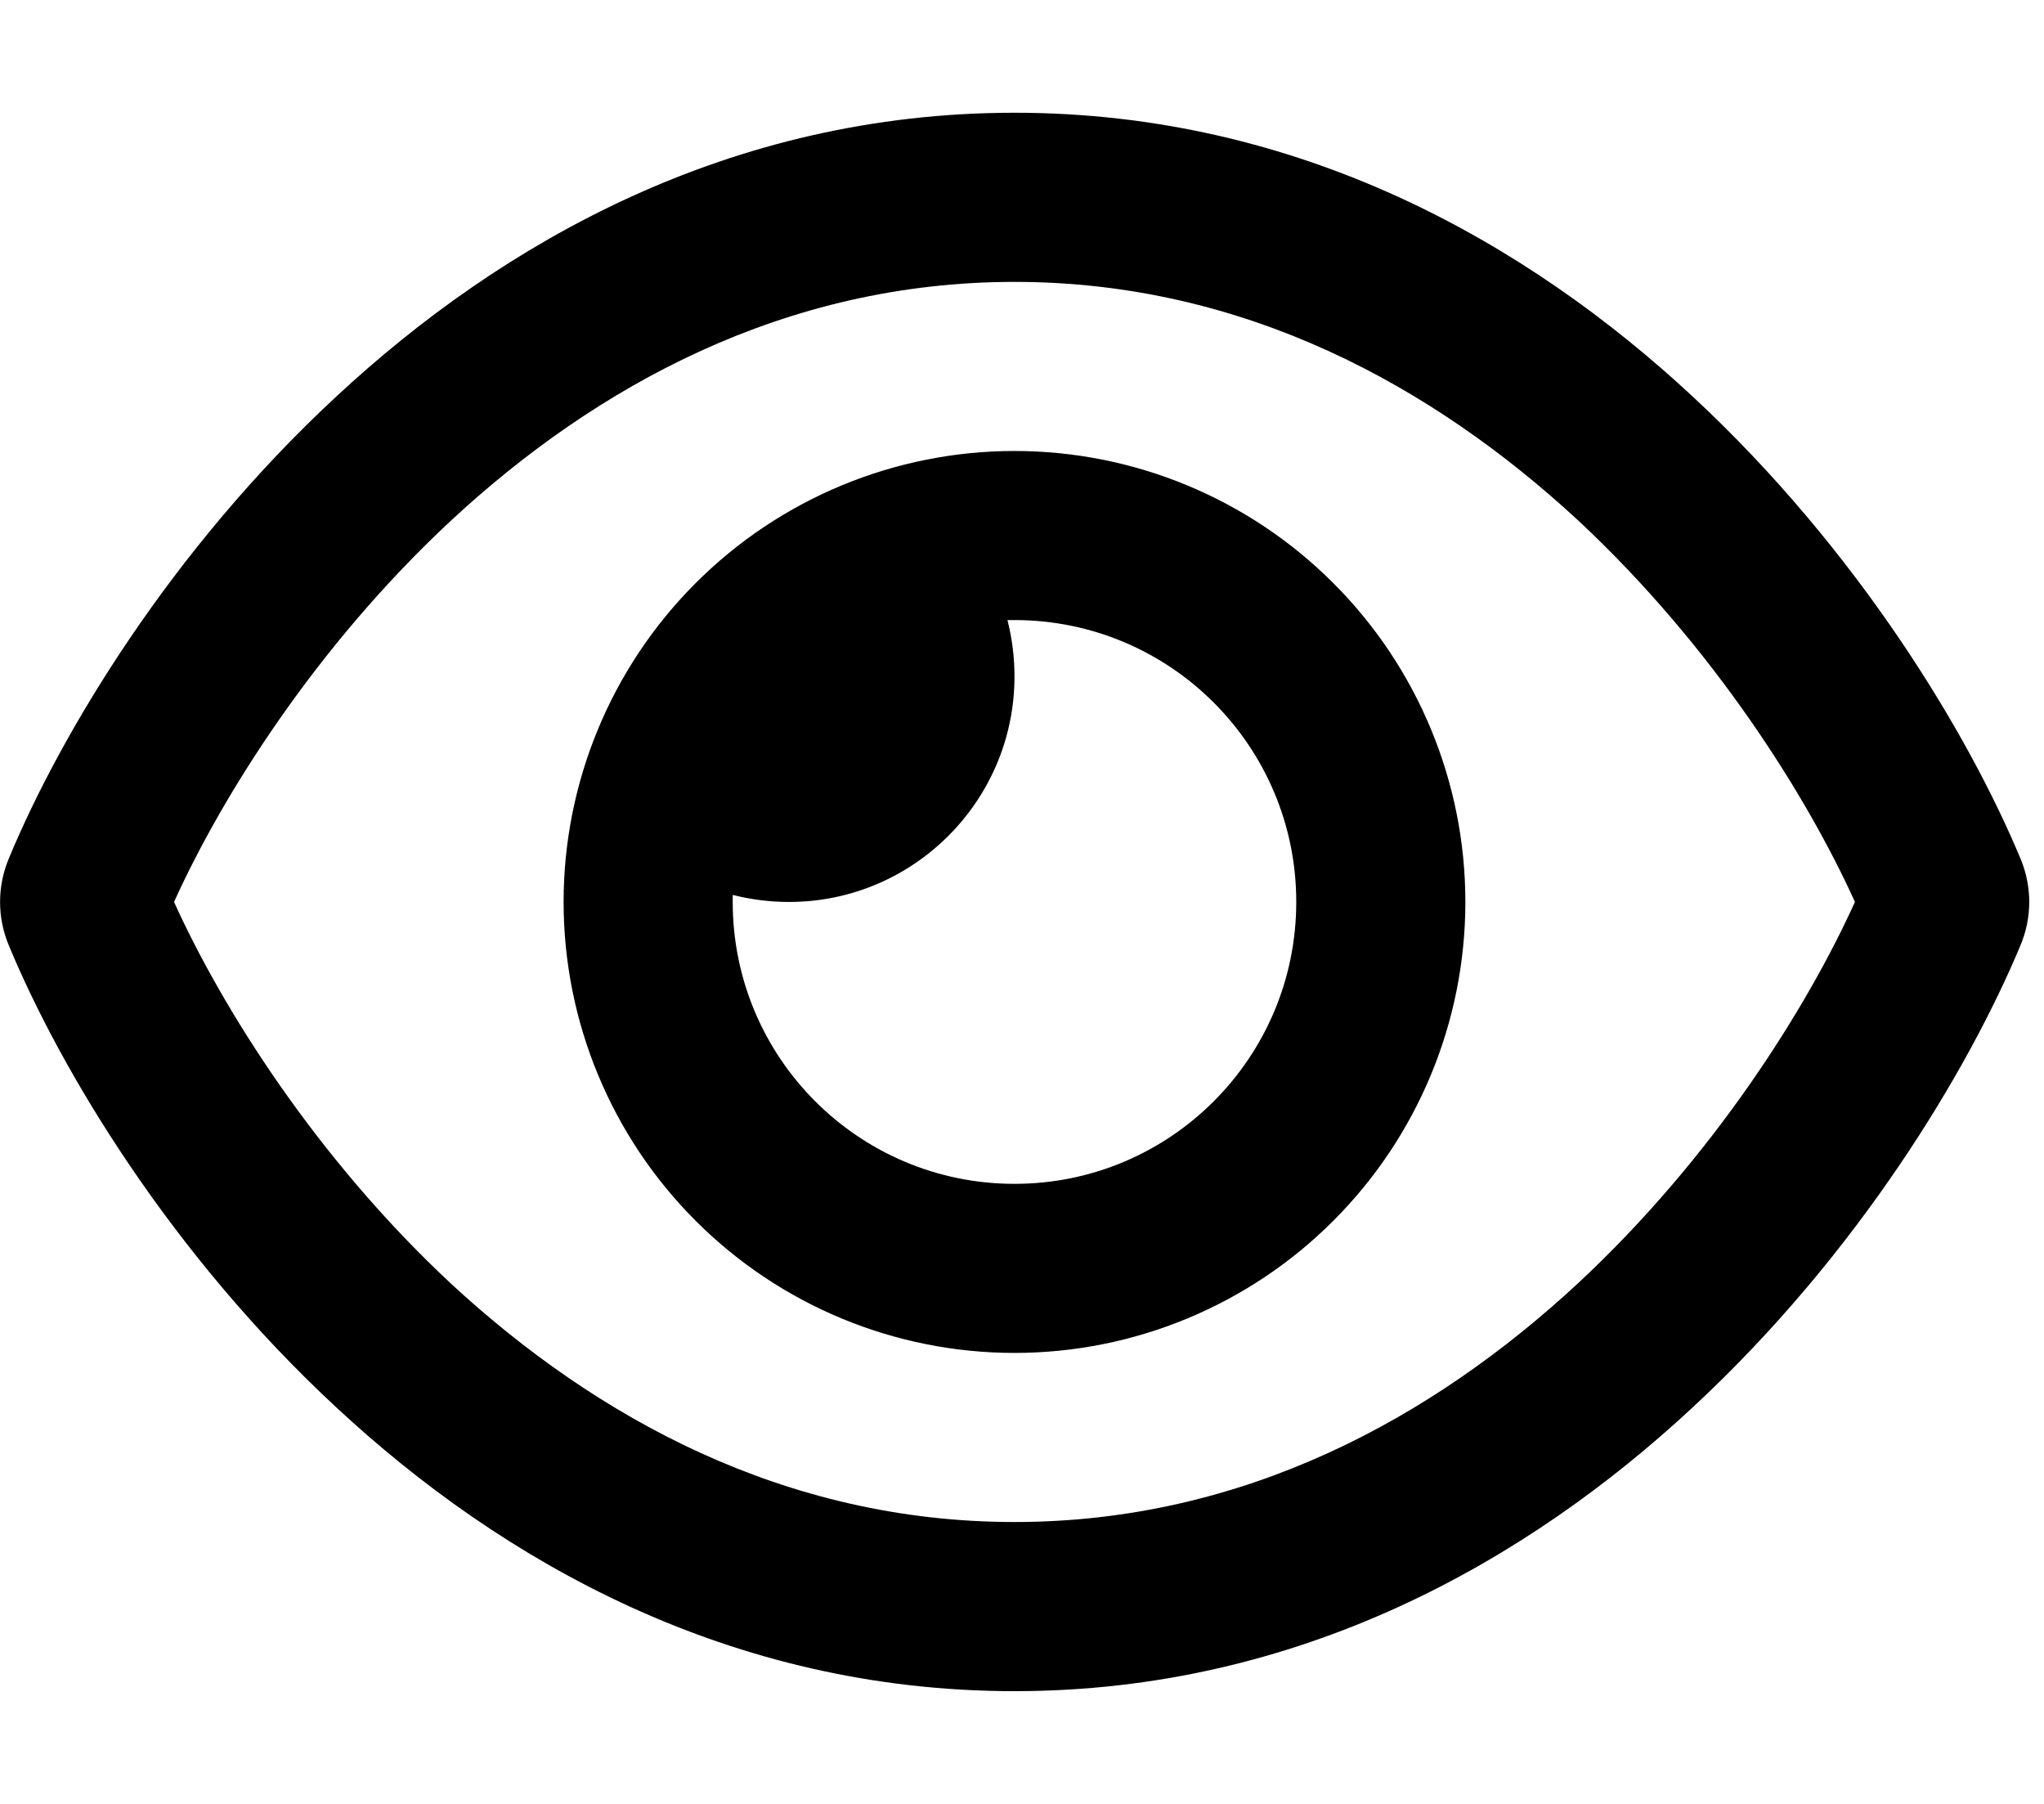 <svg width="34" height="30" viewBox="0 0 34 30" fill="none" xmlns="http://www.w3.org/2000/svg">
<g clip-path="url(#clip0_36_2)">
<path d="M16.875 4.688C13.055 4.688 9.914 6.422 7.506 8.654C5.25 10.752 3.691 13.242 2.895 15C3.691 16.758 5.25 19.248 7.5 21.346C9.914 23.578 13.055 25.312 16.875 25.312C20.695 25.312 23.836 23.578 26.244 21.346C28.5 19.248 30.059 16.758 30.855 15C30.059 13.242 28.5 10.752 26.25 8.654C23.836 6.422 20.695 4.688 16.875 4.688ZM5.59 6.598C8.35 4.031 12.141 1.875 16.875 1.875C21.609 1.875 25.4 4.031 28.16 6.598C30.902 9.146 32.736 12.188 33.609 14.279C33.803 14.742 33.803 15.258 33.609 15.721C32.736 17.812 30.902 20.859 28.16 23.402C25.4 25.969 21.609 28.125 16.875 28.125C12.141 28.125 8.35 25.969 5.59 23.402C2.848 20.859 1.014 17.812 0.146 15.721C-0.047 15.258 -0.047 14.742 0.146 14.279C1.014 12.188 2.848 9.141 5.59 6.598ZM16.875 19.688C19.465 19.688 21.562 17.59 21.562 15C21.562 12.41 19.465 10.312 16.875 10.312C16.834 10.312 16.799 10.312 16.758 10.312C16.834 10.611 16.875 10.928 16.875 11.25C16.875 13.318 15.193 15 13.125 15C12.803 15 12.486 14.959 12.188 14.883C12.188 14.924 12.188 14.959 12.188 15C12.188 17.59 14.285 19.688 16.875 19.688ZM16.875 7.5C18.864 7.5 20.772 8.29 22.178 9.697C23.585 11.103 24.375 13.011 24.375 15C24.375 16.989 23.585 18.897 22.178 20.303C20.772 21.71 18.864 22.5 16.875 22.5C14.886 22.5 12.978 21.71 11.572 20.303C10.165 18.897 9.375 16.989 9.375 15C9.375 13.011 10.165 11.103 11.572 9.697C12.978 8.29 14.886 7.5 16.875 7.5Z" fill="black"/>
</g>
<defs>
<clipPath id="clip0_36_2">
<rect width="33.75" height="30" fill="white"/>
</clipPath>
</defs>
</svg>
